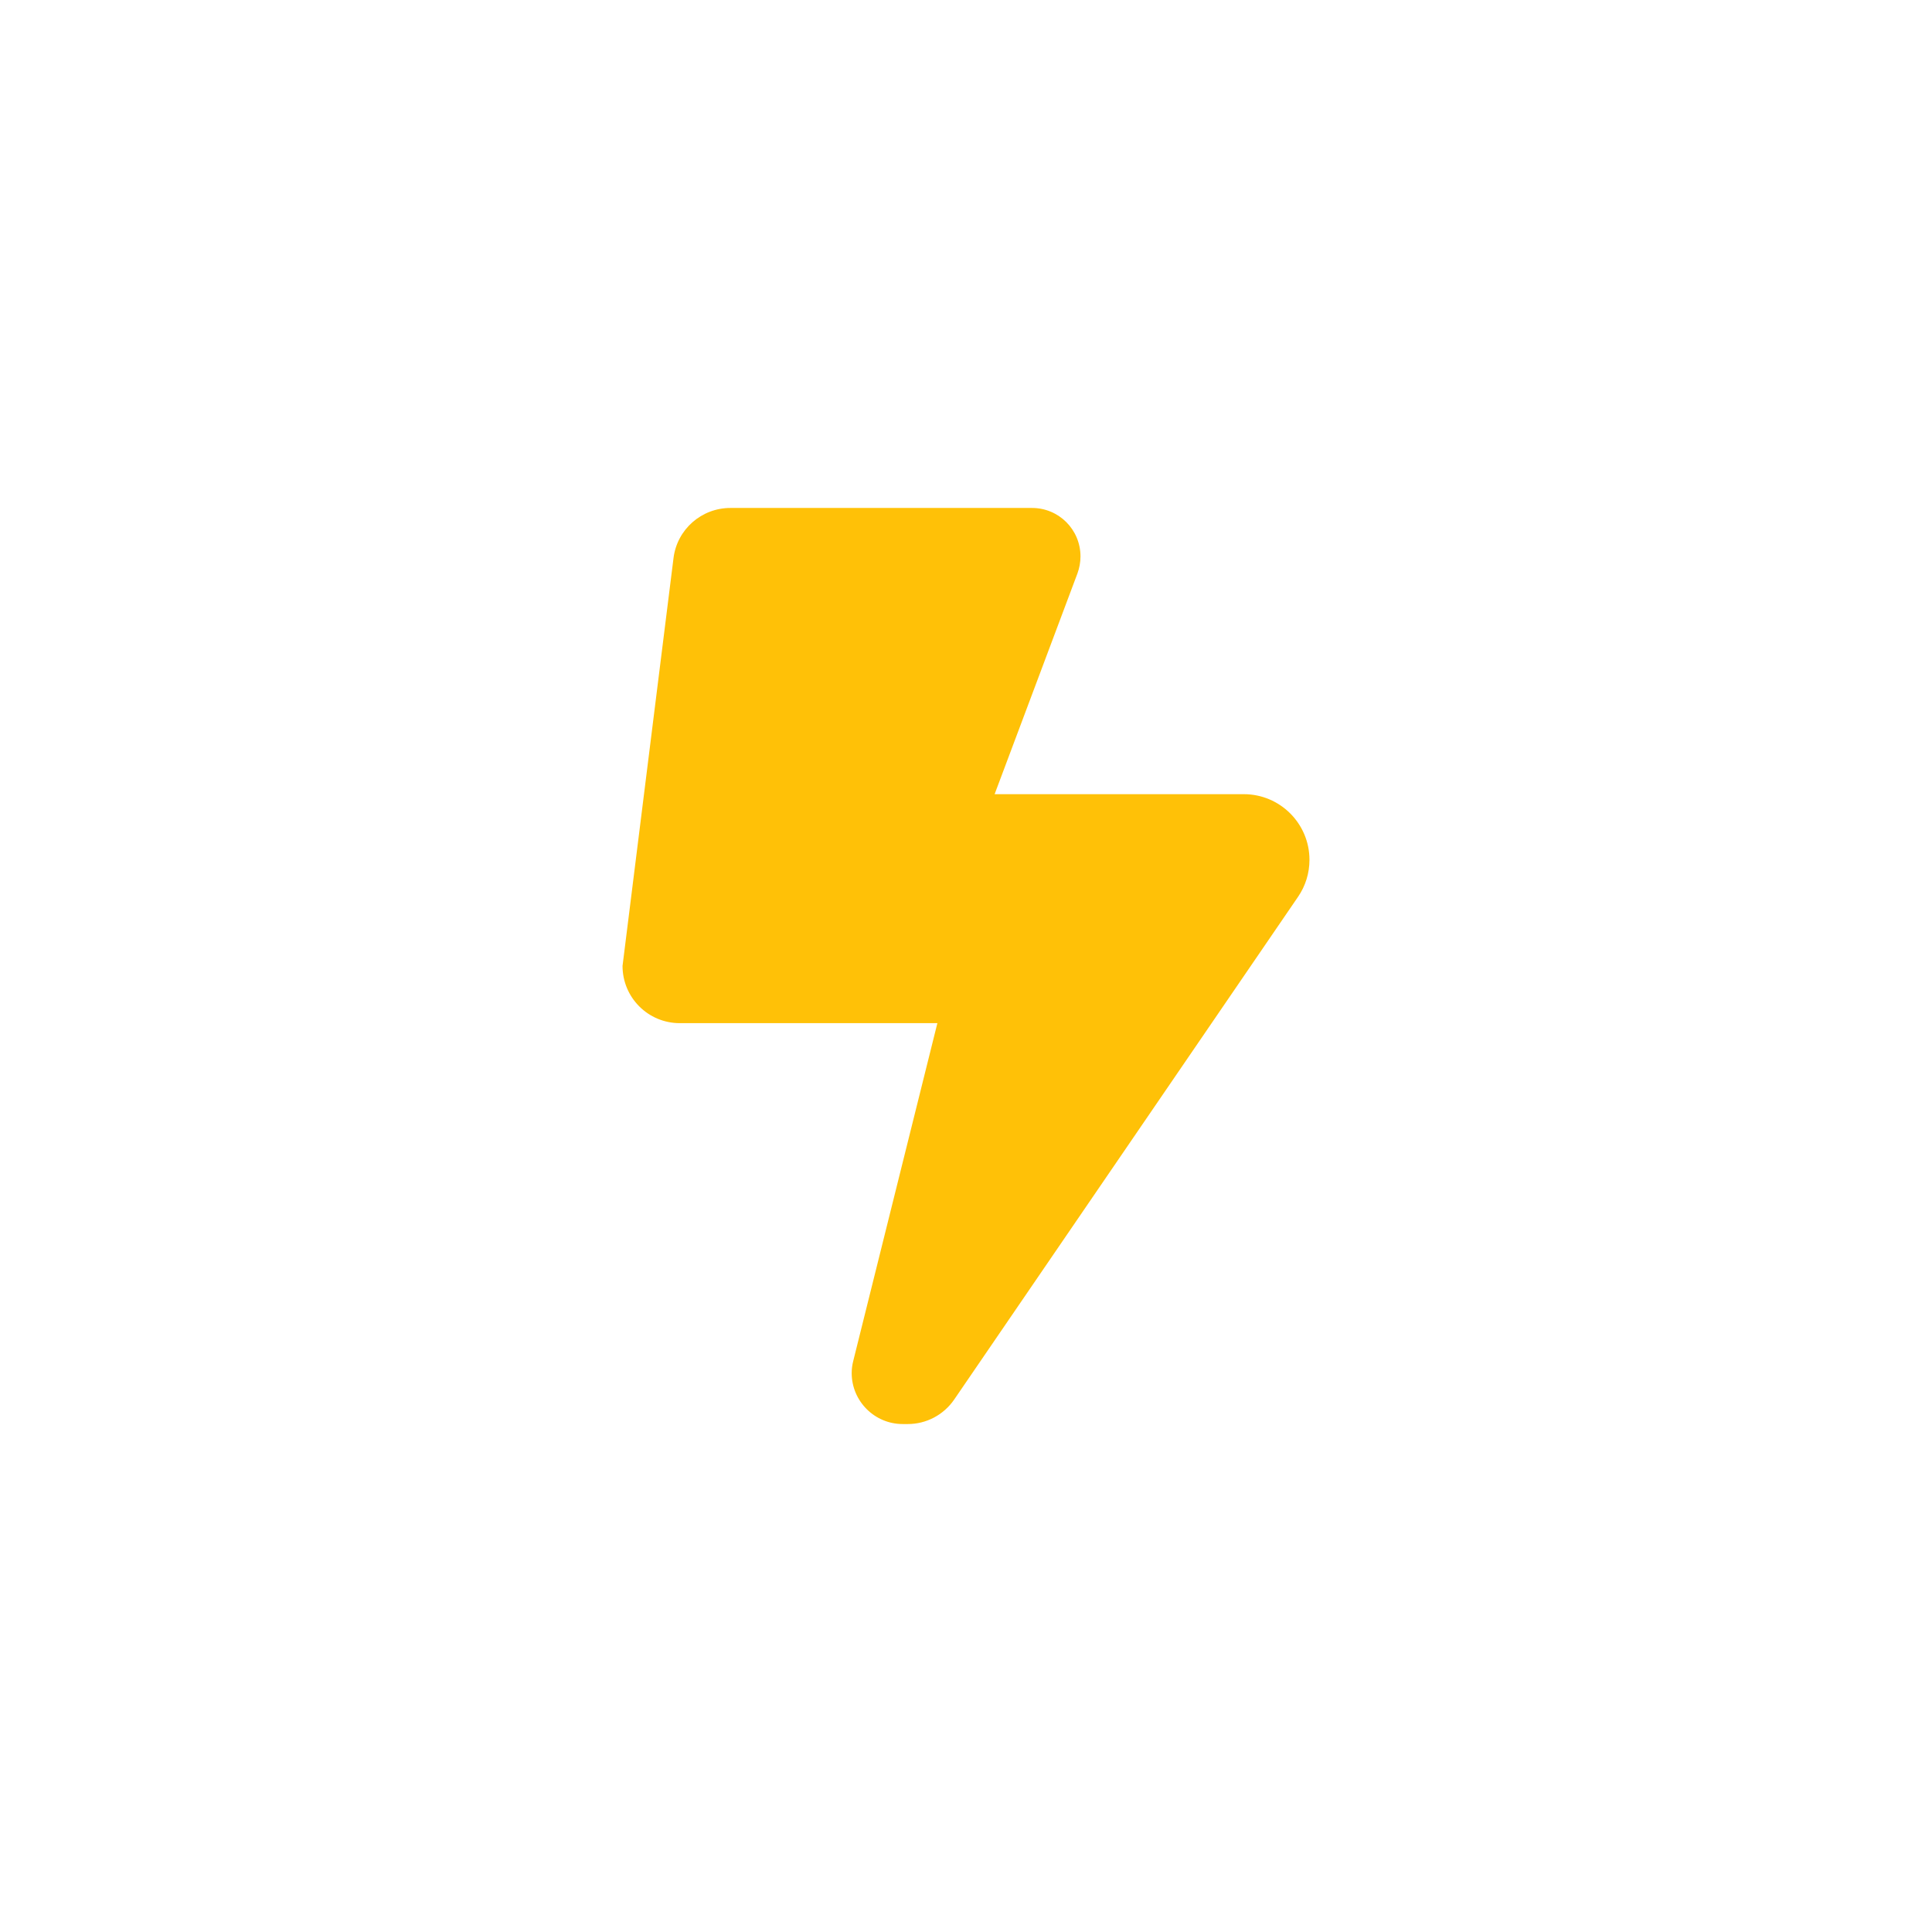 <?xml version="1.0" encoding="UTF-8" standalone="no" ?>
<!DOCTYPE svg PUBLIC "-//W3C//DTD SVG 1.1//EN" "http://www.w3.org/Graphics/SVG/1.1/DTD/svg11.dtd">
<svg xmlns="http://www.w3.org/2000/svg" xmlns:xlink="http://www.w3.org/1999/xlink" version="1.1" width="1080" height="1080" viewBox="0 0 1080 1080" xml:space="preserve">
<desc>Created with Fabric.js 5.2.4</desc>
<defs>
</defs>
<g transform="matrix(1 0 0 1 540 540)" id="a0099d1a-6df7-49d9-a4d6-879930c93d52"  >
</g>
<g transform="matrix(1 0 0 1 540 540)" id="52f3d510-2b08-43e3-8a7c-b3330813c31a"  >
<rect style="stroke: none; stroke-width: 1; stroke-dasharray: none; stroke-linecap: butt; stroke-dashoffset: 0; stroke-linejoin: miter; stroke-miterlimit: 4; fill: rgb(255,255,255); fill-rule: nonzero; opacity: 1; visibility: hidden;" vector-effect="non-scaling-stroke"  x="-540" y="-540" rx="0" ry="0" width="1080" height="1080" />
</g>
<g transform="matrix(1 0 0 1 540 540)"  >
<path style="stroke: rgb(0,0,0); stroke-width: 0; stroke-dasharray: none; stroke-linecap: butt; stroke-dashoffset: 0; stroke-linejoin: miter; stroke-miterlimit: 4; fill: rgb(255,193,7); fill-rule: nonzero; opacity: 1;" vector-effect="non-scaling-stroke"  transform=" translate(-192, -256.05)" d="M 0 256 L 28.5 28 C 30.5 12 44.1 0 60.3 0 L 228.9 0 C 243.9 0 256 12.1 256 27.1 C 256 30.3 255.4 33.6 254.3 36.6 L 208 160 L 347.3 160 C 367.5 160 384 176.4 384 196.7 C 384 204.1 381.8 211.3 377.6 217.4 L 185.4 498.4 C 179.5 507 169.8 512.1 159.5 512.1 L 156.6 512.1 C 140.9 512.1 128.1 499.3 128.1 483.6 C 128.1 481.3 128.4 479 129 476.7 L 176 288 L 32 288 C 14.3 288 0 273.7 0 256 z" stroke-linecap="round" />
</g>
<g transform="matrix(NaN NaN NaN NaN 0 0)"  >
<g style=""   >
</g>
</g>
<g transform="matrix(NaN NaN NaN NaN 0 0)"  >
<g style=""   >
</g>
</g>
</svg>